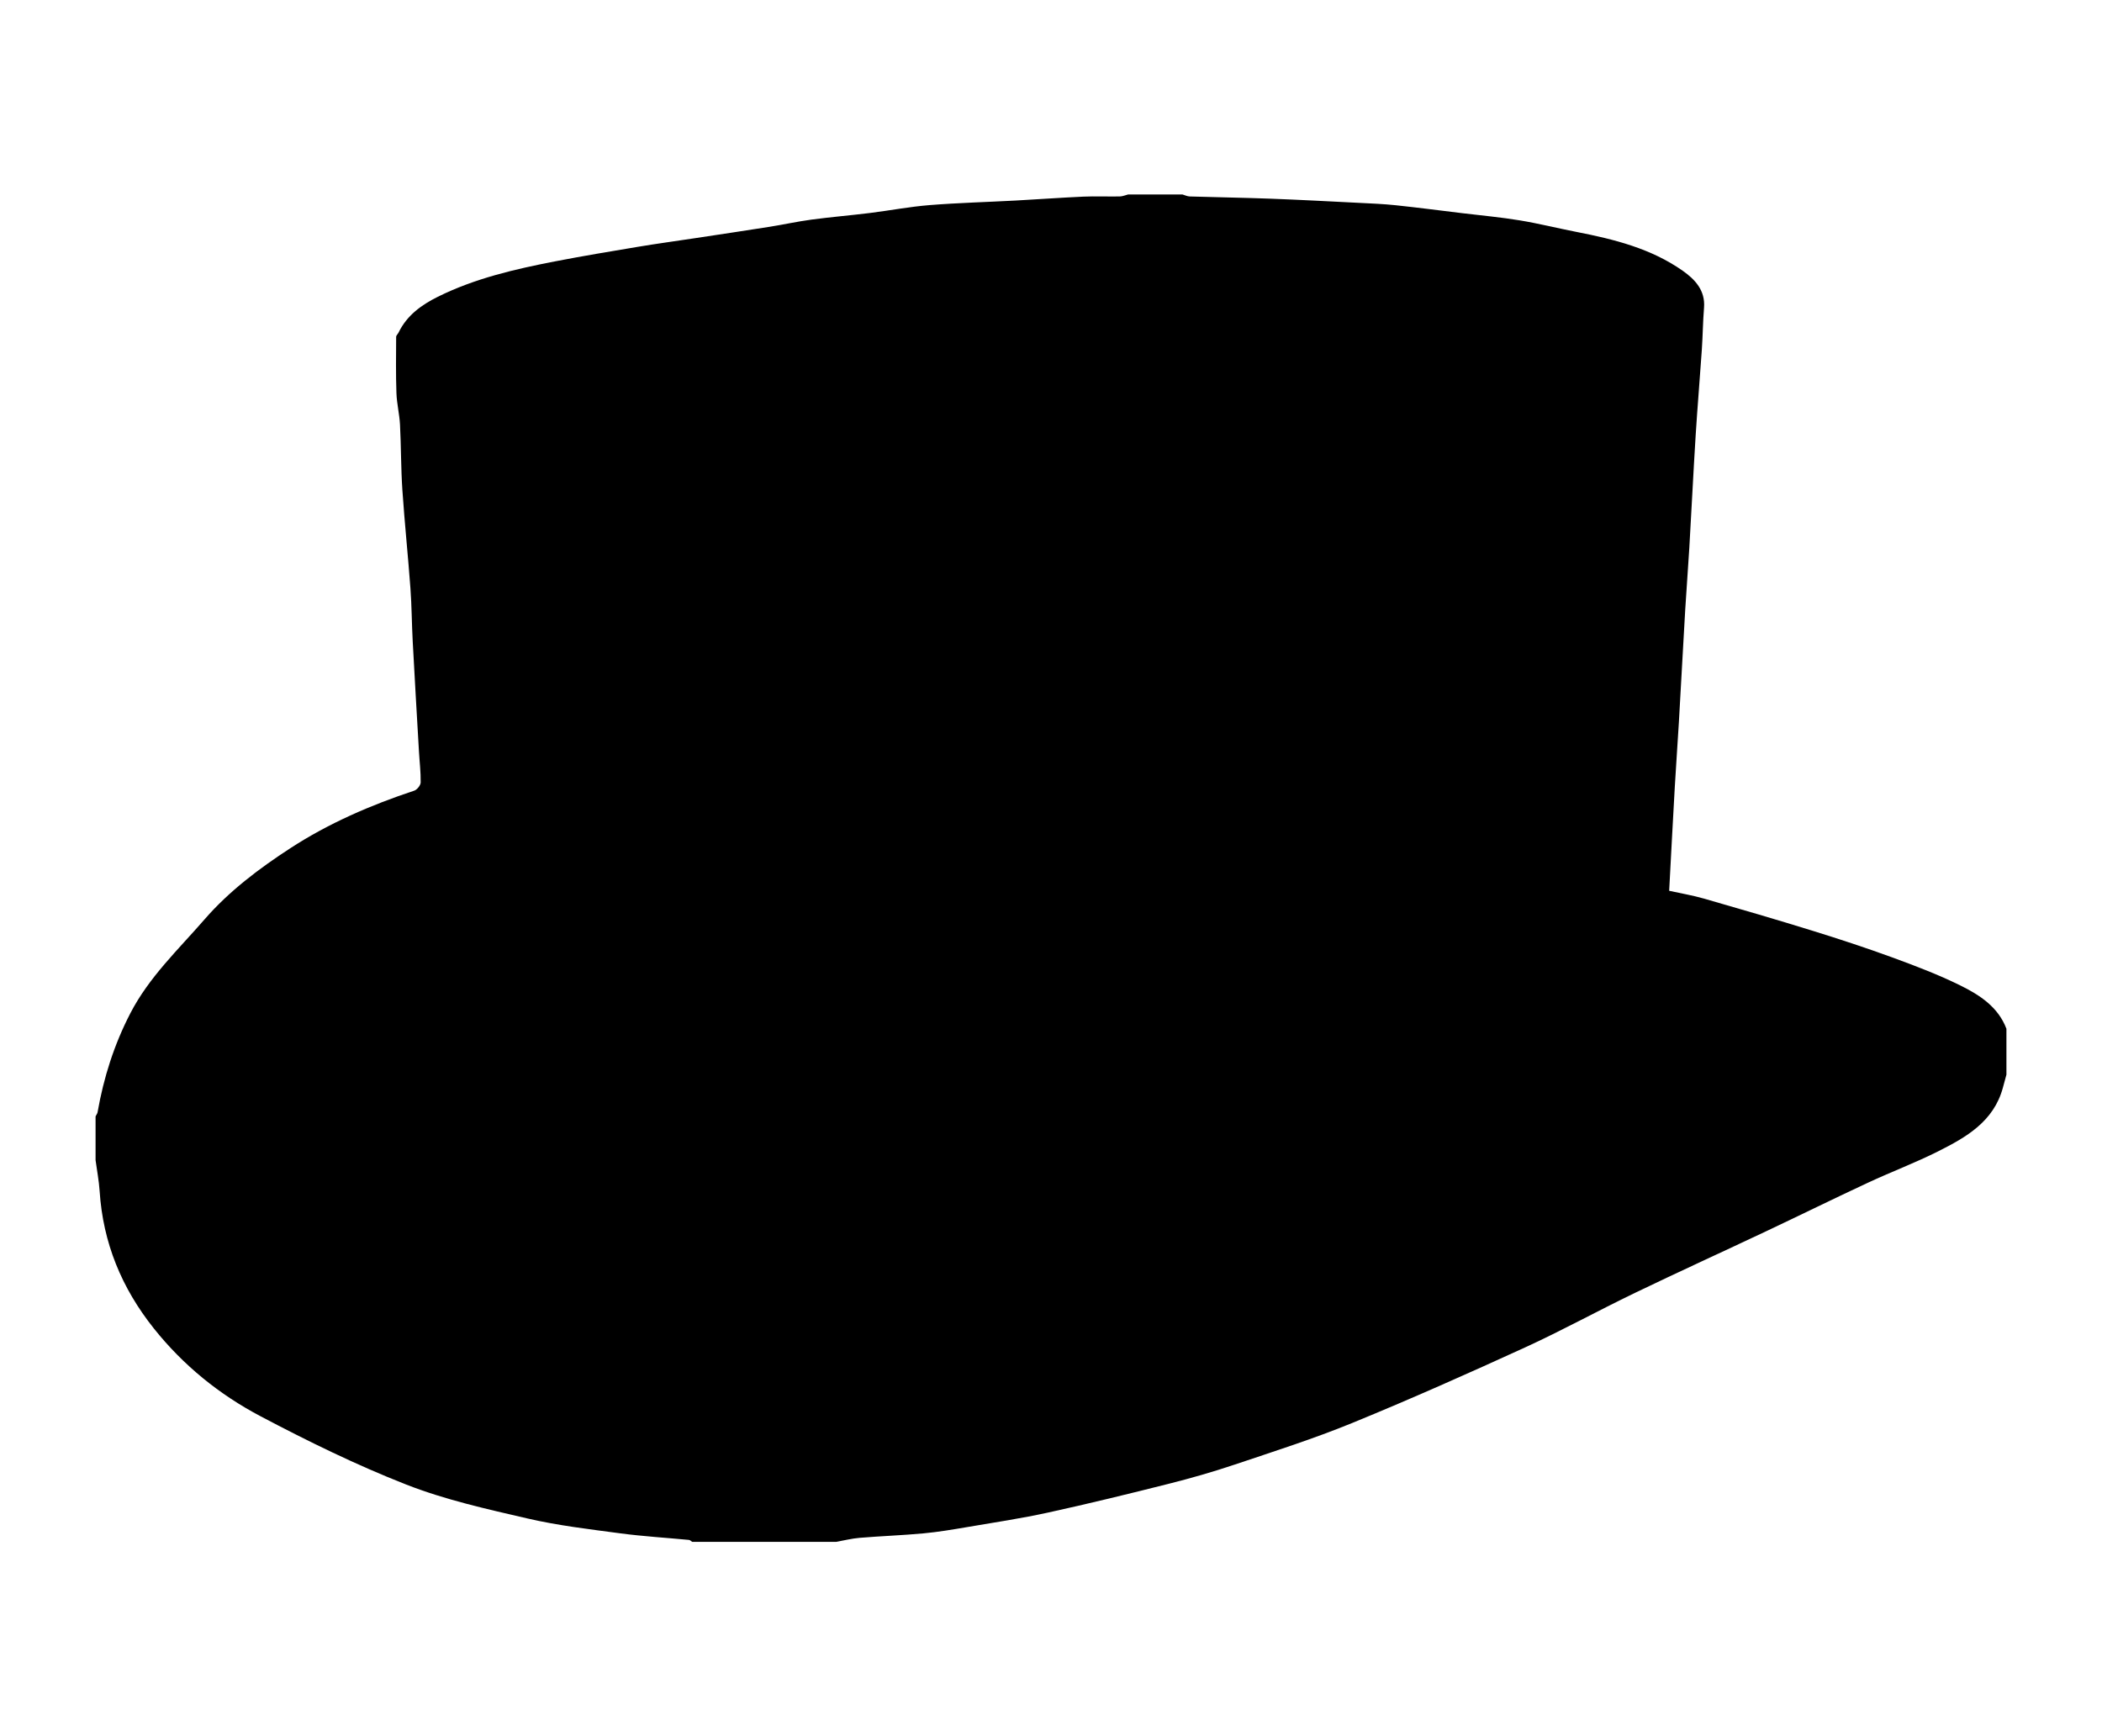 <?xml version="1.0" encoding="utf-8"?>
<!-- Generator: Adobe Illustrator 16.0.3, SVG Export Plug-In . SVG Version: 6.00 Build 0)  -->
<!DOCTYPE svg PUBLIC "-//W3C//DTD SVG 1.1//EN" "http://www.w3.org/Graphics/SVG/1.1/DTD/svg11.dtd">
<svg version="1.1" id="Layer_1" xmlns="http://www.w3.org/2000/svg" xmlns:xlink="http://www.w3.org/1999/xlink" x="0px" y="0px"
	 width="557.018px" height="460.18px" viewBox="0 0 557.018 460.18" enable-background="new 0 0 557.018 460.18"
	 xml:space="preserve">
<path d="M531.692,272.656c0,4.054,0,8.106,0,12.161c-0.318,1.167-0.633,2.336-0.951,3.503c-2.447,8.966-9.74,13.105-17.205,16.852
	c-6.031,3.025-12.377,5.413-18.498,8.265c-8.979,4.182-17.861,8.562-26.816,12.791c-11.652,5.505-23.385,10.847-34.992,16.441
	c-9.752,4.698-19.25,9.939-29.088,14.44c-15.152,6.932-30.385,13.713-45.805,20.024c-10.207,4.181-20.764,7.534-31.232,11.055
	c-5.693,1.913-11.484,3.571-17.307,5.04c-10.625,2.682-21.271,5.288-31.976,7.632c-7.127,1.561-14.357,2.648-21.557,3.871
	c-3.83,0.65-7.672,1.301-11.535,1.659c-5.624,0.522-11.276,0.719-16.906,1.182c-2.1,0.173-4.17,0.705-6.254,1.073
	c-12.714,0-25.429,0-38.144,0c-0.28-0.178-0.55-0.487-0.844-0.516c-6.061-0.583-12.149-0.937-18.179-1.741
	c-8.228-1.096-16.517-2.069-24.585-3.936c-10.847-2.508-21.844-4.953-32.163-8.994c-13.226-5.181-26.07-11.483-38.646-18.124
	c-10.889-5.749-20.42-13.444-28.233-23.247c-8.567-10.748-13.48-22.721-14.374-36.409c-0.18-2.744-0.709-5.465-1.077-8.196
	c0-3.869,0-7.738,0-11.608c0.183-0.372,0.466-0.725,0.534-1.115c1.609-9.152,4.36-17.853,8.663-26.182
	c4.98-9.643,12.761-16.942,19.692-24.926c6.462-7.443,14.387-13.42,22.624-18.787c10.213-6.656,21.358-11.479,32.933-15.318
	c0.754-0.25,1.69-1.421,1.702-2.177c0.042-2.725-0.296-5.453-0.452-8.183c-0.564-9.748-1.14-19.496-1.659-29.247
	c-0.249-4.659-0.257-9.334-0.599-13.984c-0.639-8.707-1.55-17.395-2.138-26.104c-0.387-5.754-0.327-11.538-0.626-17.3
	c-0.146-2.797-0.85-5.567-0.948-8.362c-0.177-4.967-0.1-9.942-0.075-14.914c0.002-0.384,0.453-0.752,0.646-1.151
	c2.201-4.538,6.076-7.327,10.386-9.467c9.844-4.887,20.466-7.334,31.167-9.407c7.259-1.406,14.556-2.622,21.85-3.838
	c4.99-0.832,10.006-1.512,15.007-2.27c6.61-1,13.222-1.981,19.825-3.026c3.738-0.592,7.445-1.416,11.195-1.918
	c5.12-0.686,10.278-1.109,15.406-1.745c5.293-0.655,10.551-1.67,15.858-2.096c7.564-0.606,15.162-0.799,22.744-1.207
	c6.003-0.324,11.998-0.77,18.004-1.038c3.219-0.143,6.447,0.008,9.672-0.05c0.744-0.014,1.484-0.344,2.227-0.528
	c4.789,0,9.582,0,14.371,0c0.65,0.185,1.295,0.511,1.949,0.531c7.148,0.219,14.299,0.324,21.445,0.592
	c7.76,0.291,15.514,0.706,23.268,1.097c3.279,0.165,6.566,0.291,9.83,0.636c5.939,0.627,11.865,1.402,17.795,2.121
	c5.033,0.609,10.094,1.063,15.092,1.889c5.055,0.833,10.039,2.088,15.07,3.069c9.93,1.937,19.719,4.376,28.127,10.29
	c3.188,2.243,6.021,5.163,5.65,9.772c-0.303,3.73-0.334,7.481-0.588,11.217c-0.512,7.539-1.158,15.069-1.629,22.61
	c-0.621,9.961-1.102,19.931-1.686,29.895c-0.318,5.457-0.764,10.907-1.084,16.364c-0.584,9.93-1.102,19.863-1.678,29.794
	c-0.334,5.732-0.762,11.459-1.086,17.192c-0.518,9.075-0.986,18.152-1.488,27.483c2.994,0.662,6.186,1.197,9.277,2.084
	c9.584,2.751,19.158,5.546,28.684,8.5c7.121,2.208,14.215,4.535,21.217,7.097c6.076,2.226,12.162,4.541,17.957,7.399
	C524.583,263.695,529.485,266.843,531.692,272.656z"/>
</svg>
